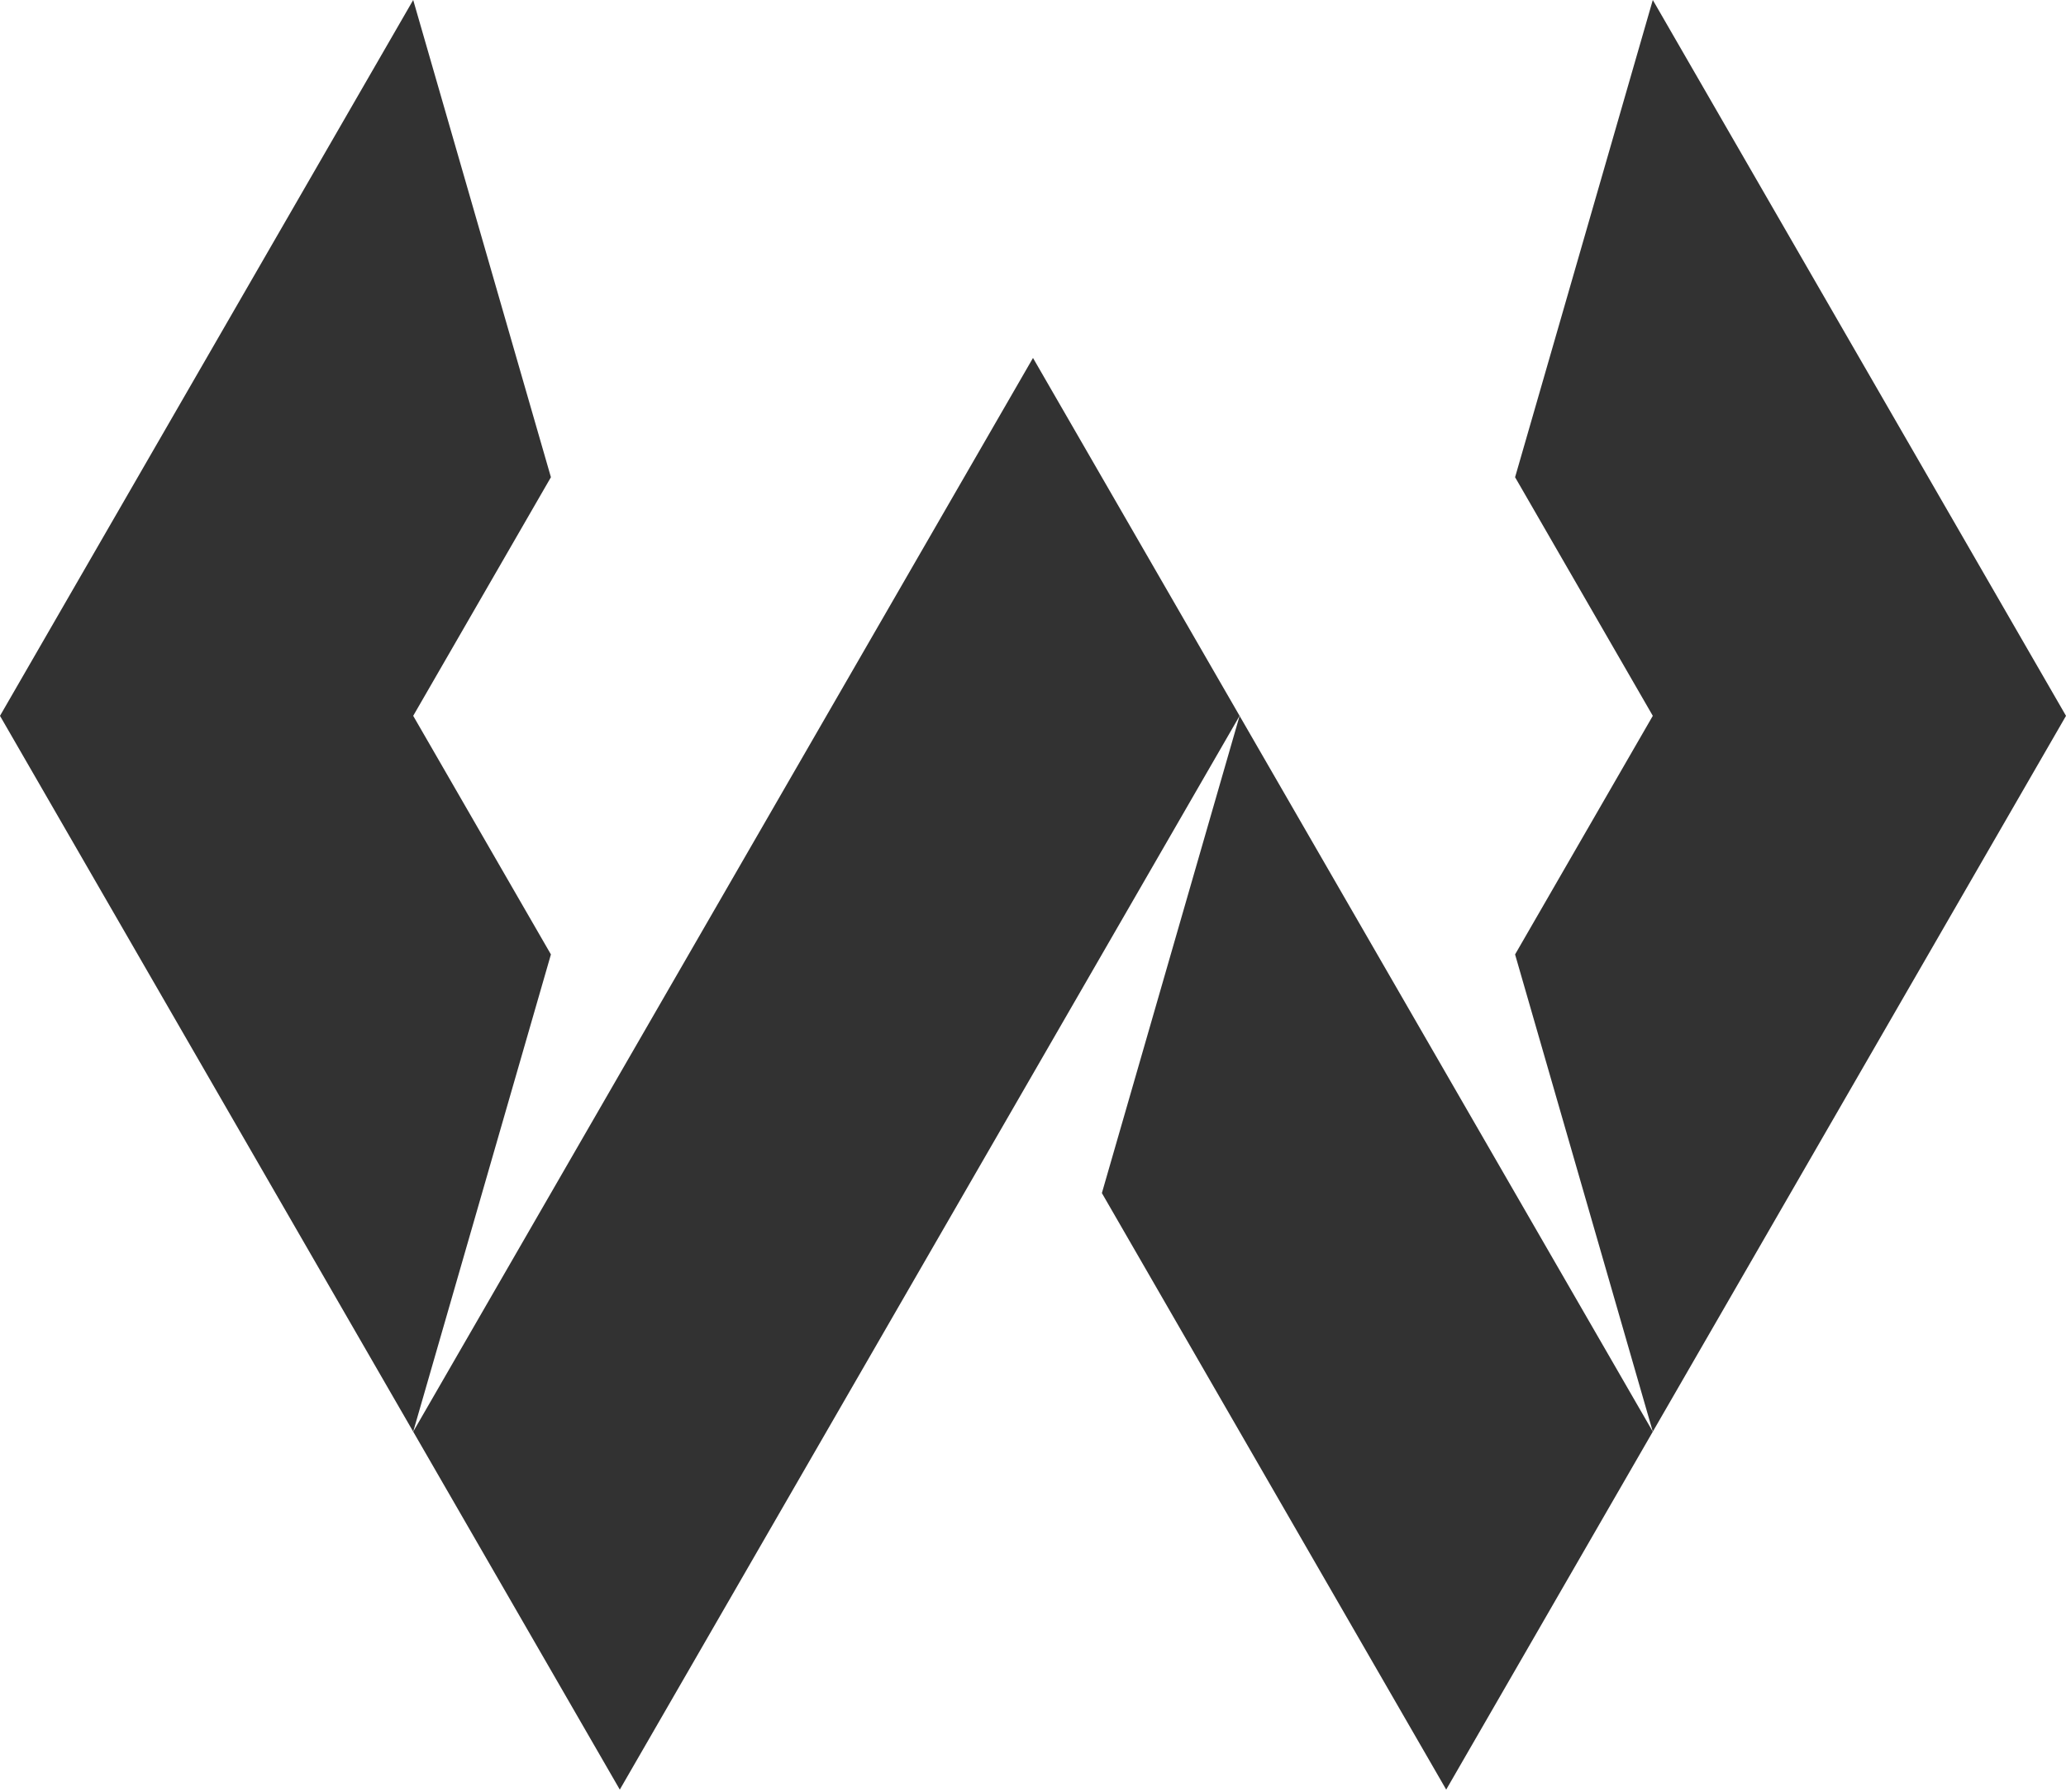 <?xml version="1.0" encoding="UTF-8" standalone="no"?>
<!DOCTYPE svg PUBLIC "-//W3C//DTD SVG 1.1//EN" "http://www.w3.org/Graphics/SVG/1.1/DTD/svg11.dtd">
<svg width="100%" height="100%" viewBox="0 0 1000 867" version="1.1" xmlns="http://www.w3.org/2000/svg" xmlns:xlink="http://www.w3.org/1999/xlink" xml:space="preserve" xmlns:serif="http://www.serif.com/" style="fill-rule:evenodd;clip-rule:evenodd;stroke-linejoin:round;stroke-miterlimit:2;">
    <g>
        <path id="polygon2" d="M200,346.41L266.66,461.88L200,692.82L0,346.42L0.01,346.41L0,346.41L200,0L266.66,230.94L200,346.41Z" style="fill:rgb(50,50,50);fill-rule:nonzero;"/>
        <path id="polygon4" d="M1000,346.41L1000,346.42L800,692.82L733.34,461.88L800,346.41L733.34,230.94L800,0L1000,346.41Z" style="fill:rgb(50,50,50);fill-rule:nonzero;"/>
        <path id="polygon6" d="M600,346.42L500,519.63L300,866.04L200,692.82L500,173.22L600,346.42Z" style="fill:rgb(50,50,50);fill-rule:nonzero;"/>
        <path id="polygon8" d="M800,692.82L700,866.04L533.34,577.36L600,346.42L800,692.82Z" style="fill:rgb(50,50,50);fill-rule:nonzero;"/>
    </g>
</svg>
